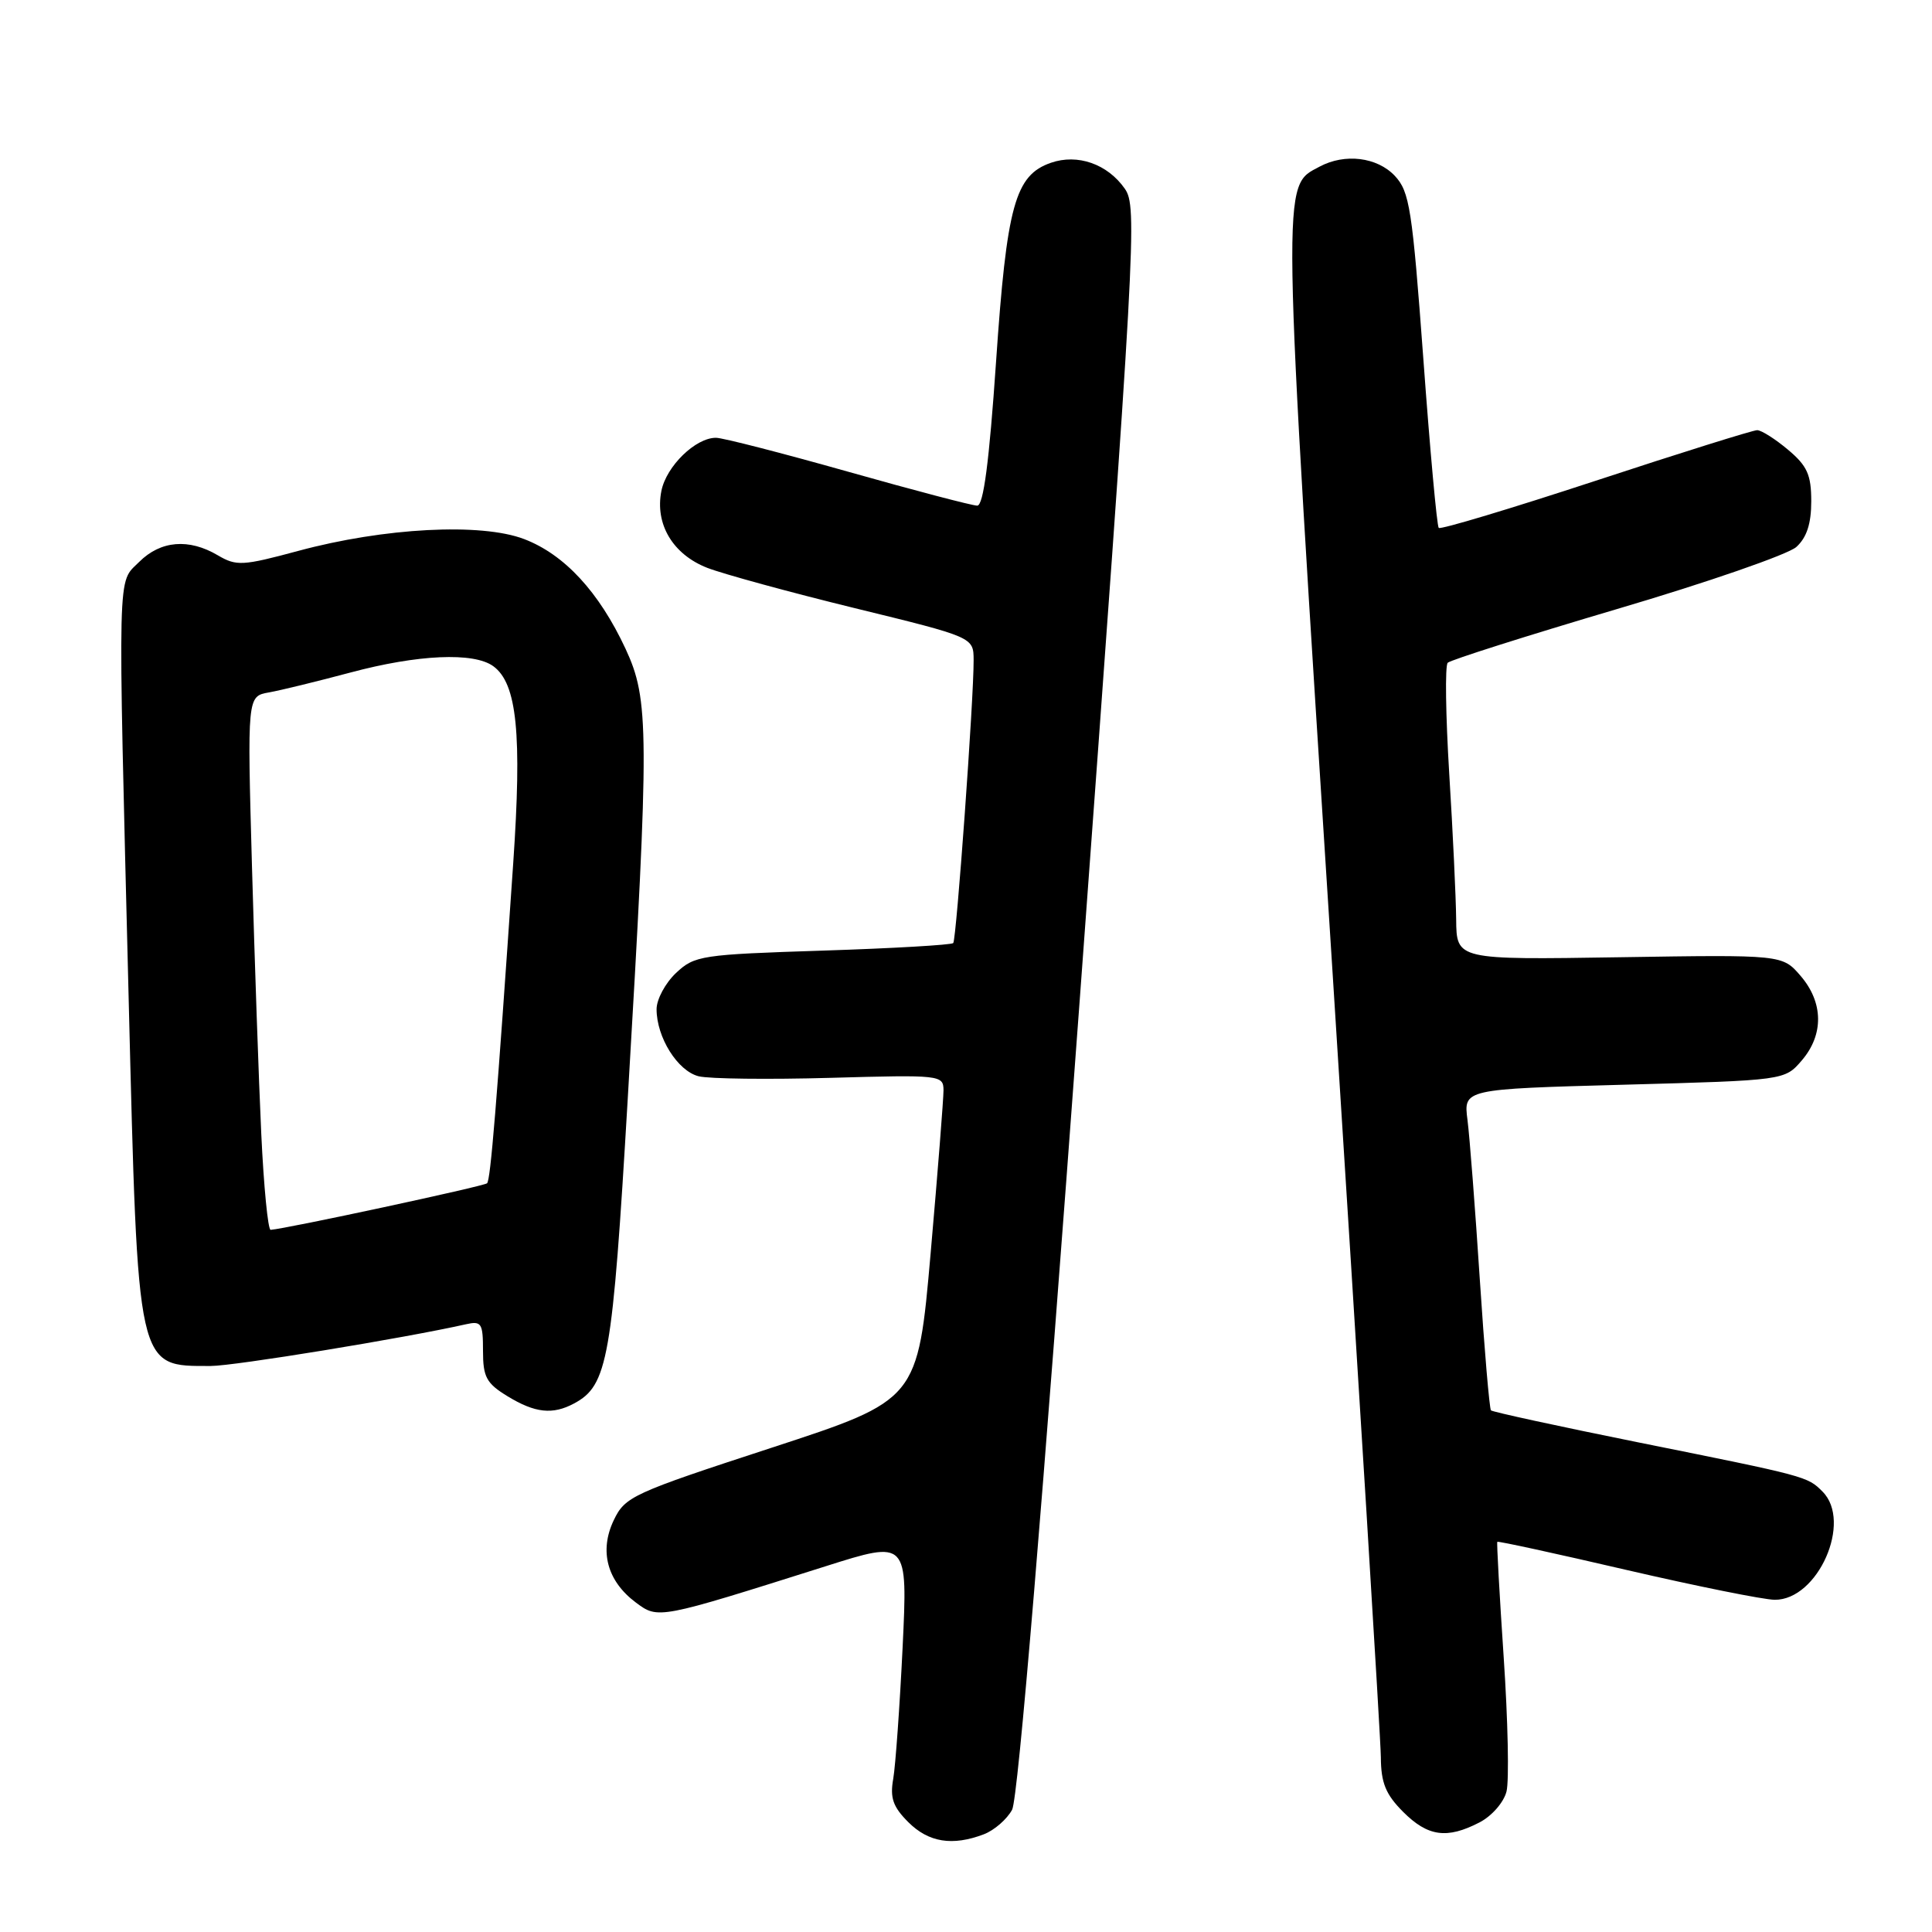 <?xml version="1.0" encoding="UTF-8" standalone="no"?>
<!DOCTYPE svg PUBLIC "-//W3C//DTD SVG 1.1//EN" "http://www.w3.org/Graphics/SVG/1.1/DTD/svg11.dtd" >
<svg xmlns="http://www.w3.org/2000/svg" xmlns:xlink="http://www.w3.org/1999/xlink" version="1.1" viewBox="0 0 256 256">
 <g >
 <path fill="currentColor"
d=" M 130.37 243.05 C 131.75 242.52 133.43 241.06 134.11 239.80 C 134.90 238.33 138.13 199.63 143.07 132.50 C 150.49 31.64 150.72 27.40 149.04 25.00 C 146.75 21.73 142.79 20.34 139.25 21.57 C 134.50 23.22 133.40 27.20 131.98 47.97 C 131.07 61.25 130.31 67.00 129.49 67.00 C 128.83 67.00 121.14 64.98 112.40 62.51 C 103.65 60.04 95.77 58.01 94.88 58.01 C 92.18 57.99 88.30 61.76 87.64 65.04 C 86.76 69.44 89.14 73.45 93.71 75.24 C 95.80 76.05 104.59 78.46 113.25 80.58 C 129.00 84.43 129.00 84.43 129.01 87.47 C 129.04 92.54 126.73 124.47 126.31 124.96 C 126.09 125.21 118.32 125.66 109.04 125.96 C 92.92 126.48 92.04 126.61 89.58 128.92 C 88.16 130.26 87.00 132.42 87.00 133.72 C 87.00 137.46 89.79 141.91 92.57 142.61 C 93.97 142.96 101.84 143.05 110.05 142.82 C 124.59 142.41 125.00 142.45 125.02 144.45 C 125.02 145.58 124.26 155.28 123.32 166.00 C 121.61 185.50 121.61 185.50 102.25 191.83 C 83.76 197.87 82.82 198.30 81.32 201.45 C 79.38 205.52 80.45 209.50 84.25 212.34 C 87.23 214.56 87.16 214.57 109.39 207.54 C 120.28 204.09 120.28 204.09 119.60 218.30 C 119.22 226.11 118.66 233.94 118.36 235.69 C 117.91 238.23 118.32 239.41 120.35 241.44 C 123.04 244.13 126.20 244.64 130.37 243.05 Z  M 196.04 241.48 C 197.67 240.64 199.26 238.82 199.62 237.38 C 199.98 235.96 199.81 227.98 199.25 219.65 C 198.69 211.32 198.31 204.41 198.40 204.30 C 198.50 204.18 206.21 205.86 215.54 208.03 C 224.87 210.19 233.70 211.97 235.16 211.98 C 240.89 212.02 245.48 201.62 241.49 197.64 C 239.49 195.63 239.40 195.61 217.22 191.15 C 206.61 189.01 197.77 187.09 197.56 186.88 C 197.36 186.67 196.69 178.85 196.08 169.50 C 195.47 160.15 194.74 150.66 194.45 148.40 C 193.92 144.31 193.92 144.31 215.20 143.73 C 236.48 143.15 236.48 143.15 238.74 140.52 C 241.68 137.10 241.62 132.83 238.59 129.31 C 236.17 126.50 236.17 126.50 214.59 126.84 C 193.00 127.18 193.00 127.18 192.95 121.84 C 192.92 118.90 192.51 110.20 192.03 102.50 C 191.56 94.80 191.46 88.19 191.83 87.82 C 192.20 87.45 202.30 84.24 214.27 80.70 C 226.25 77.17 236.93 73.46 238.02 72.48 C 239.40 71.23 240.00 69.40 240.00 66.43 C 240.00 62.91 239.47 61.73 236.92 59.59 C 235.23 58.17 233.39 57.00 232.83 57.00 C 232.28 57.00 222.65 60.01 211.44 63.70 C 200.24 67.38 190.87 70.20 190.64 69.95 C 190.40 69.70 189.48 59.62 188.60 47.55 C 187.13 27.66 186.78 25.39 184.82 23.30 C 182.47 20.81 178.20 20.29 174.85 22.08 C 169.79 24.79 169.75 22.20 176.58 129.00 C 180.07 183.72 182.95 230.45 182.97 232.83 C 182.99 236.25 183.61 237.76 185.92 240.08 C 189.20 243.36 191.73 243.71 196.04 241.48 Z  M 76.06 185.97 C 80.54 183.57 81.14 180.19 83.18 145.58 C 86.05 96.84 86.03 92.72 82.88 85.95 C 79.37 78.43 74.79 73.47 69.45 71.43 C 63.74 69.25 50.91 69.92 39.51 73.00 C 32.13 74.99 31.33 75.03 28.86 73.58 C 25.02 71.31 21.28 71.63 18.45 74.45 C 15.52 77.39 15.60 74.07 17.05 132.39 C 18.29 181.86 18.09 181.00 27.92 181.00 C 31.03 181.00 53.48 177.33 61.75 175.47 C 63.80 175.01 64.00 175.33 64.00 179.00 C 64.00 182.47 64.45 183.30 67.25 185.01 C 70.89 187.23 73.22 187.49 76.06 185.97 Z  M 34.62 150.25 C 34.29 143.24 33.74 127.32 33.39 114.88 C 32.76 92.26 32.76 92.26 35.63 91.75 C 37.21 91.47 42.06 90.28 46.41 89.12 C 55.36 86.72 62.79 86.39 65.37 88.28 C 68.51 90.57 69.18 97.23 68.00 114.44 C 65.80 146.55 65.00 156.34 64.54 156.79 C 64.15 157.18 37.92 162.82 35.86 162.96 C 35.51 162.98 34.95 157.26 34.62 150.25 Z "/>
</g>
</svg>